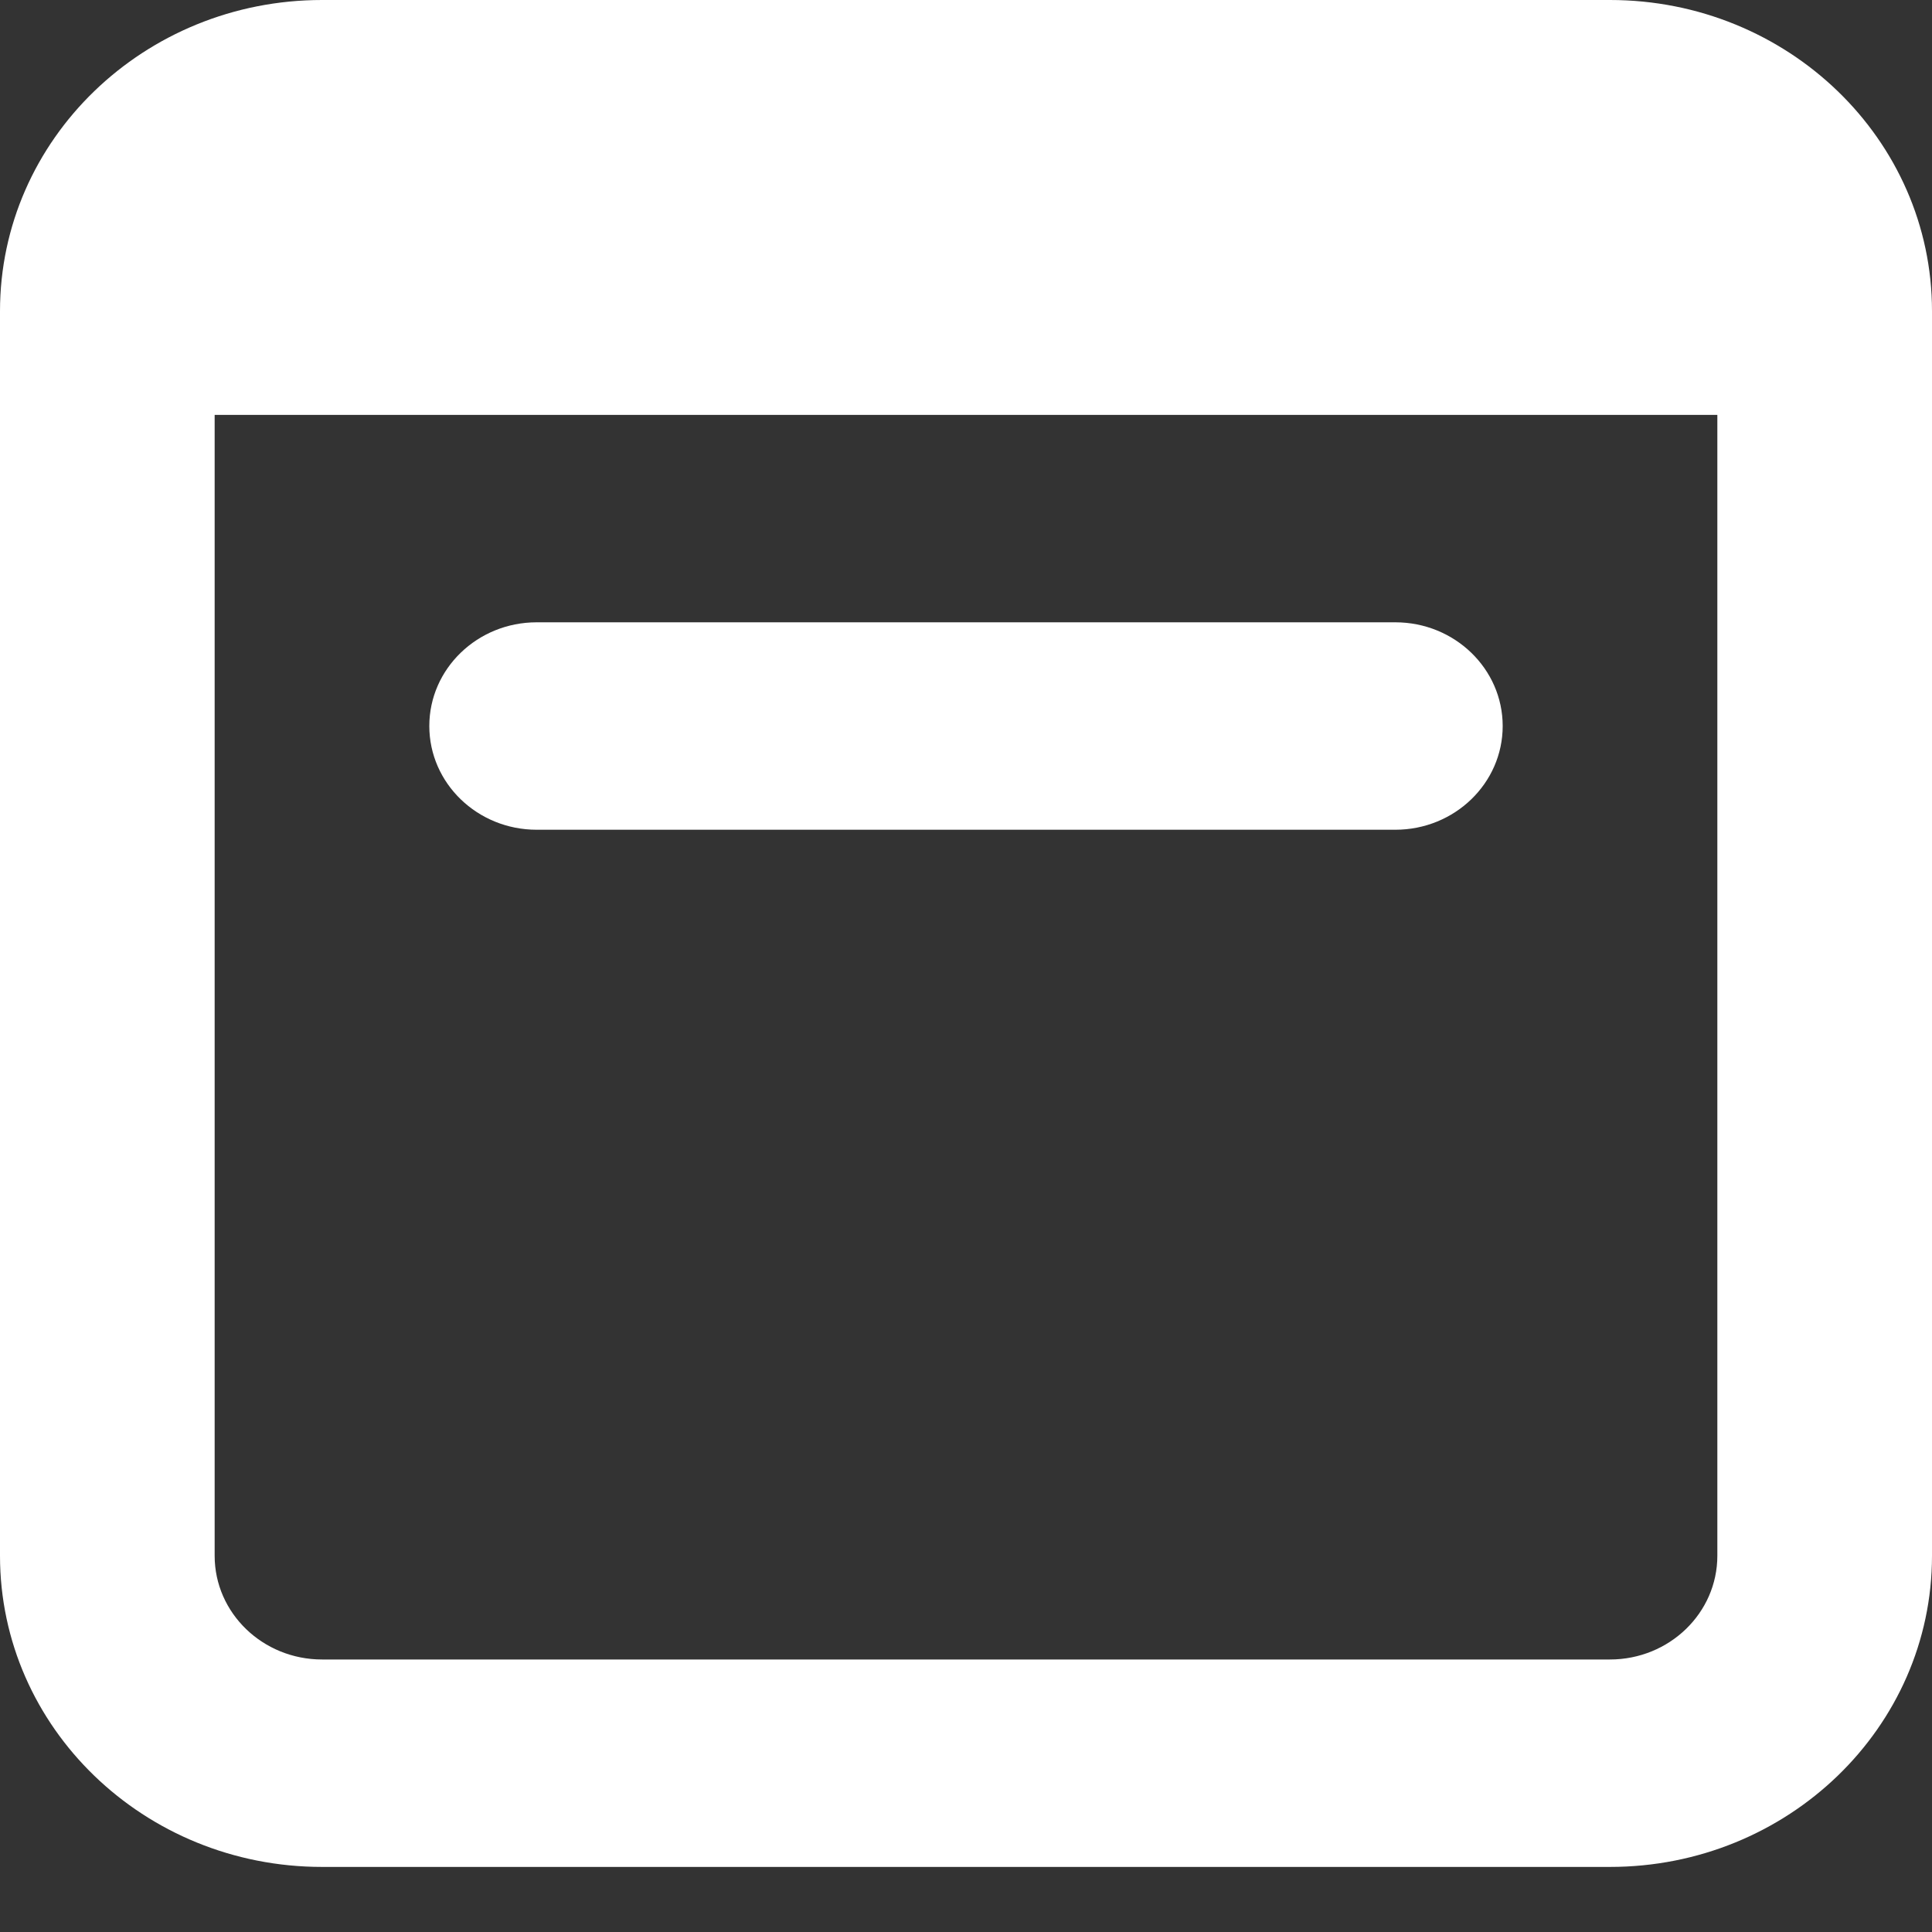 <svg width="19" height="19" viewBox="0 0 19 19" fill="none" xmlns="http://www.w3.org/2000/svg">
<rect x="0" y="0" width="19" height="19" fill="#333333" stroke="none"/>
<path d="M5.278 6.12C4.695 6.12 4.222 6.577 4.222 7.14C4.222 7.703 4.695 8.16 5.278 8.16H13.722C14.305 8.16 14.778 7.703 14.778 7.14C14.778 6.577 14.305 6.12 13.722 6.12H5.278Z" fill="white"/>
<path fill-rule="evenodd" clip-rule="evenodd" d="M3.167 0C1.418 0 0 1.37 0 3.06V15.3C0 16.99 1.418 18.36 3.167 18.36H15.833C17.582 18.36 19 16.99 19 15.3V3.06C19 1.37 17.582 0 15.833 0H3.167ZM2.111 15.3V4.08H16.889V15.3C16.889 15.863 16.416 16.32 15.833 16.32H3.167C2.584 16.32 2.111 15.863 2.111 15.3Z" fill="white"/>
</svg>
